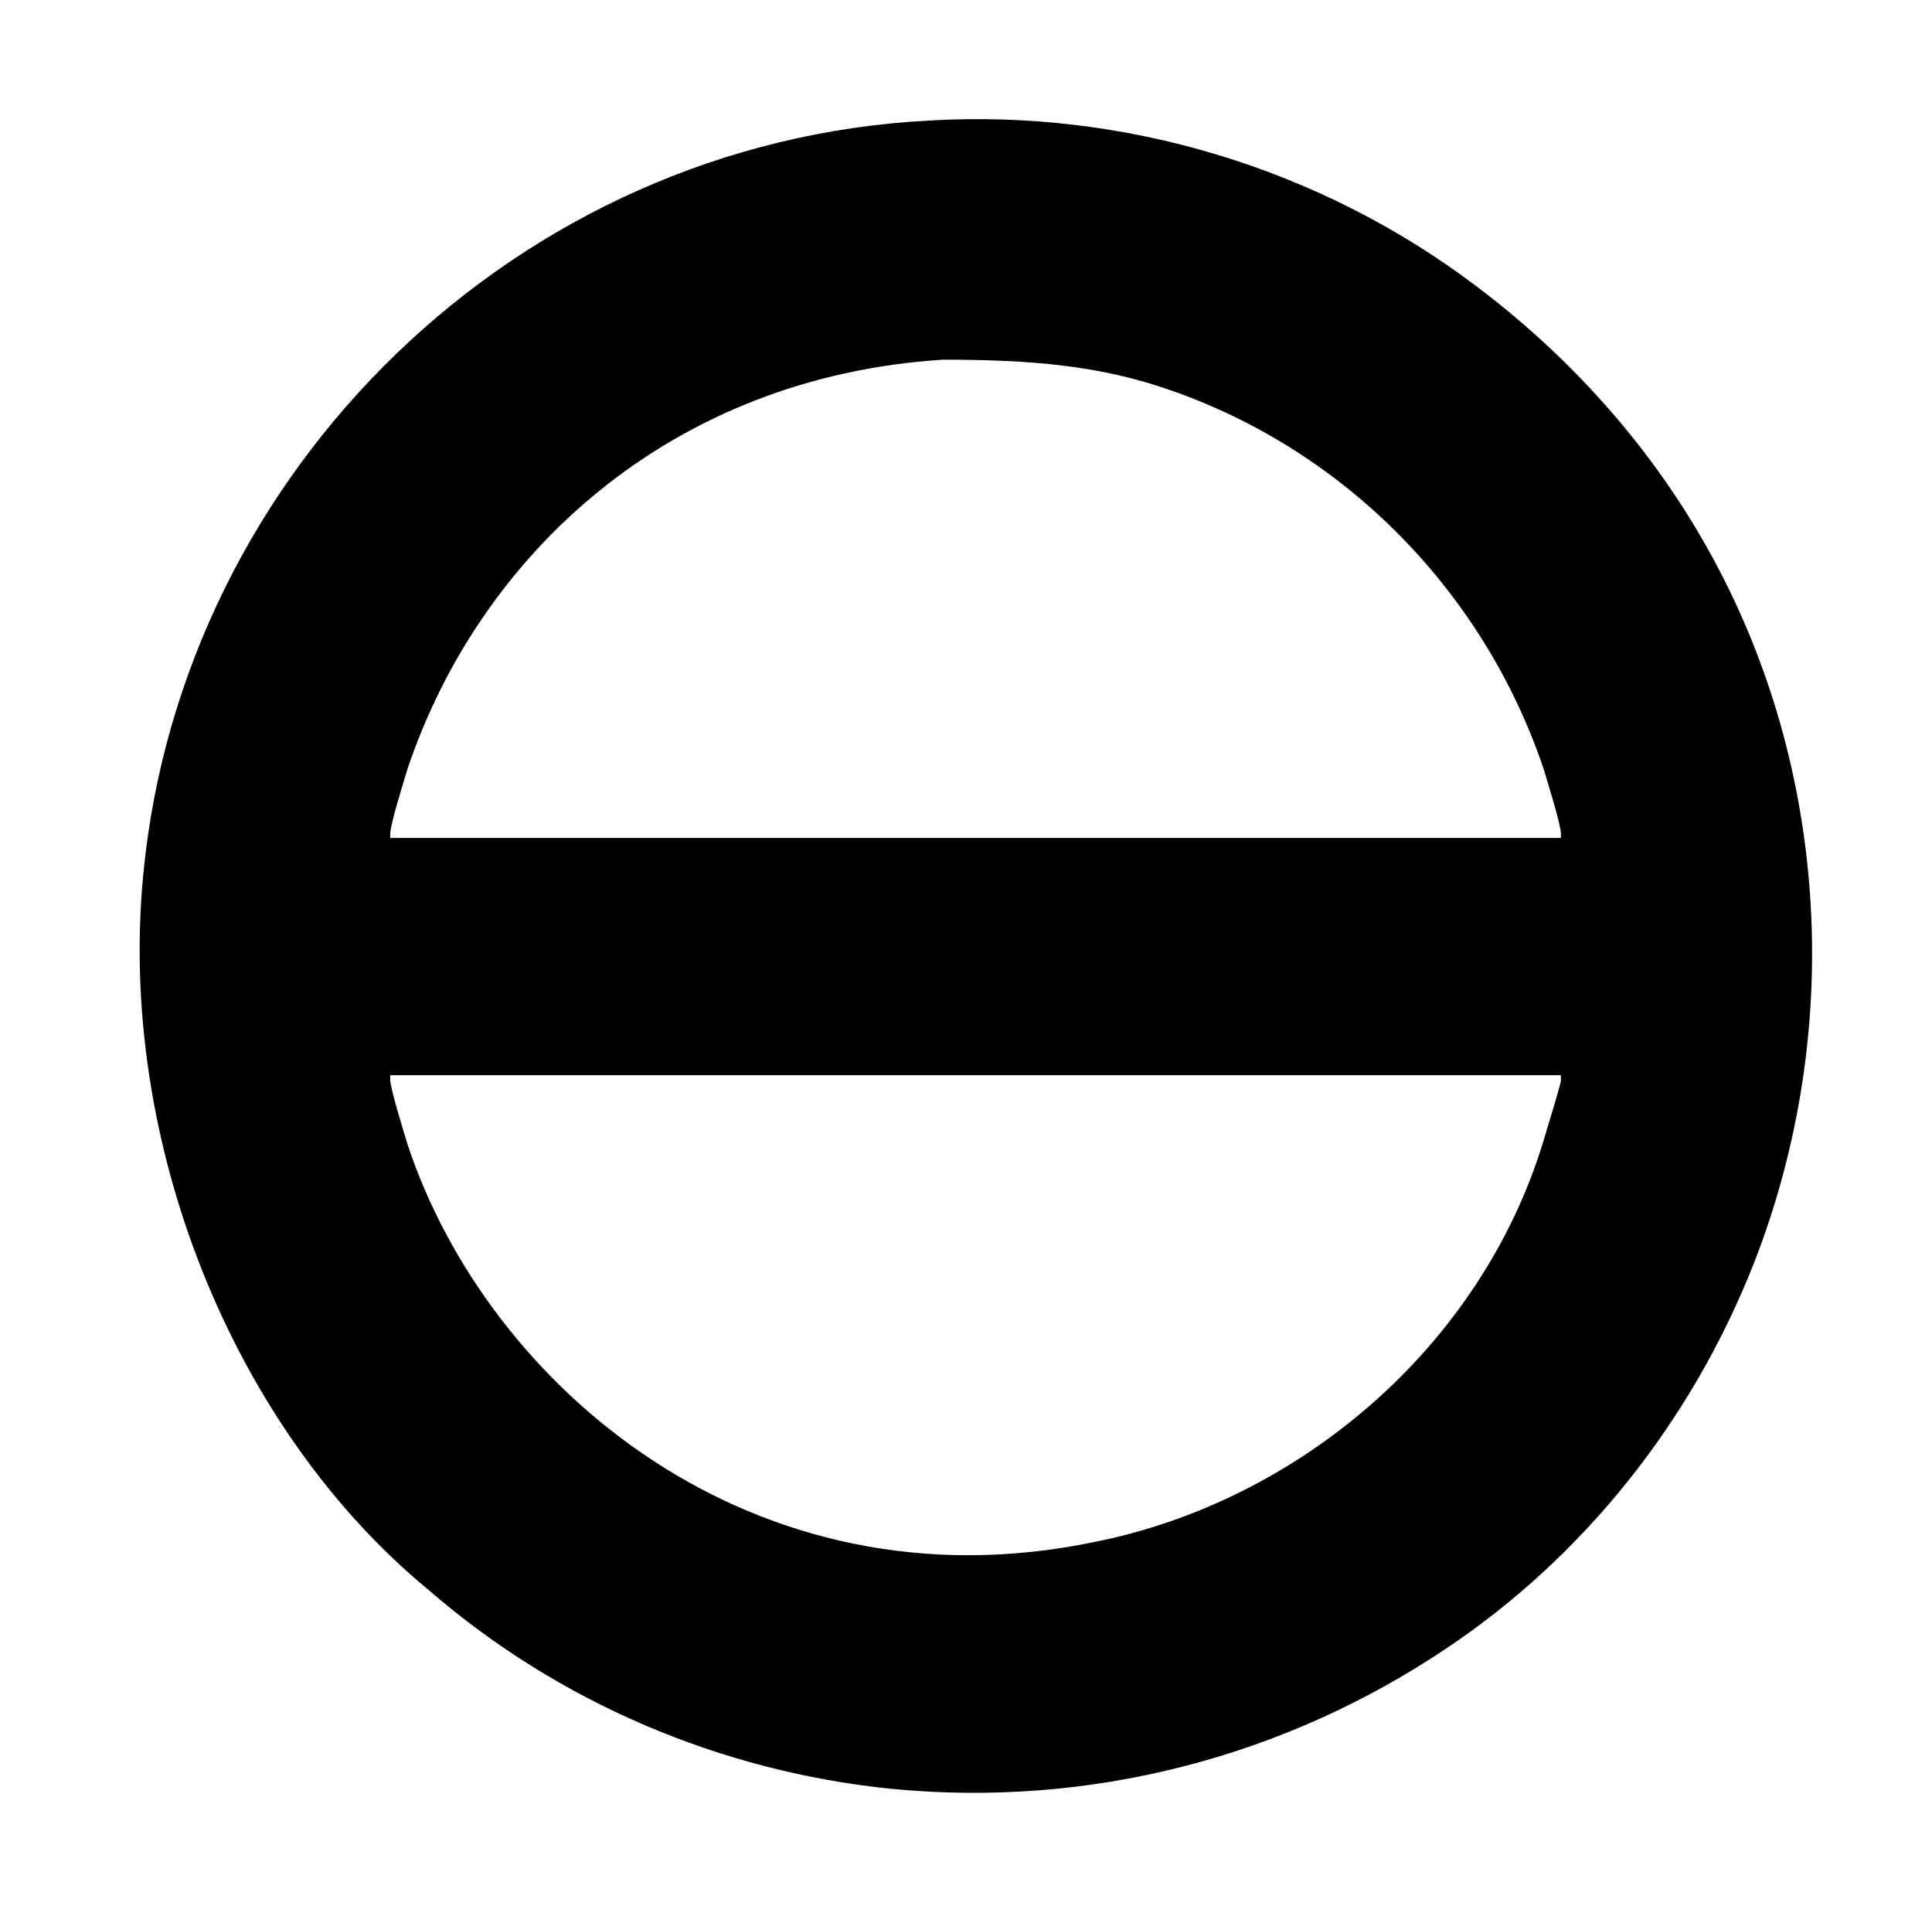 <?xml version="1.0" standalone="no"?>
<!DOCTYPE svg PUBLIC "-//W3C//DTD SVG 1.1//EN" "http://www.w3.org/Graphics/SVG/1.1/DTD/svg11.dtd" >
<svg xmlns="http://www.w3.org/2000/svg" xmlns:xlink="http://www.w3.org/1999/xlink" version="1.1" viewBox="-10 0 1010 1000">
  <g transform="matrix(1 0 0 -1 0 800)">
   <path fill="currentColor"
d="M476 737c102 6 204 -25 285 -86c48 -36 89 -81 119 -133c66 -114 75 -255 27 -378c-33 -84 -90 -154 -160 -201c-86 -58 -188 -84 -291 -74c-89 9 -174 45 -242 104c-102 84 -163 234 -149 375c20.549 210.056 195.029 381.925 411 393zM483 612
c-142 -9 -242 -101 -280 -214c-3 -10 -8 -26 -9 -33v-3h612v3c-1 7 -6 23 -9 33c-31 92 -103 166 -195 198c-37 13 -73 16 -119 16zM194 235c1 -7 6 -23 9 -33c42 -127 181 -245 359 -208c106 21 202 101 235 210c2 7 8 26 9 31v3h-612v-3z" />
  </g>

</svg>

